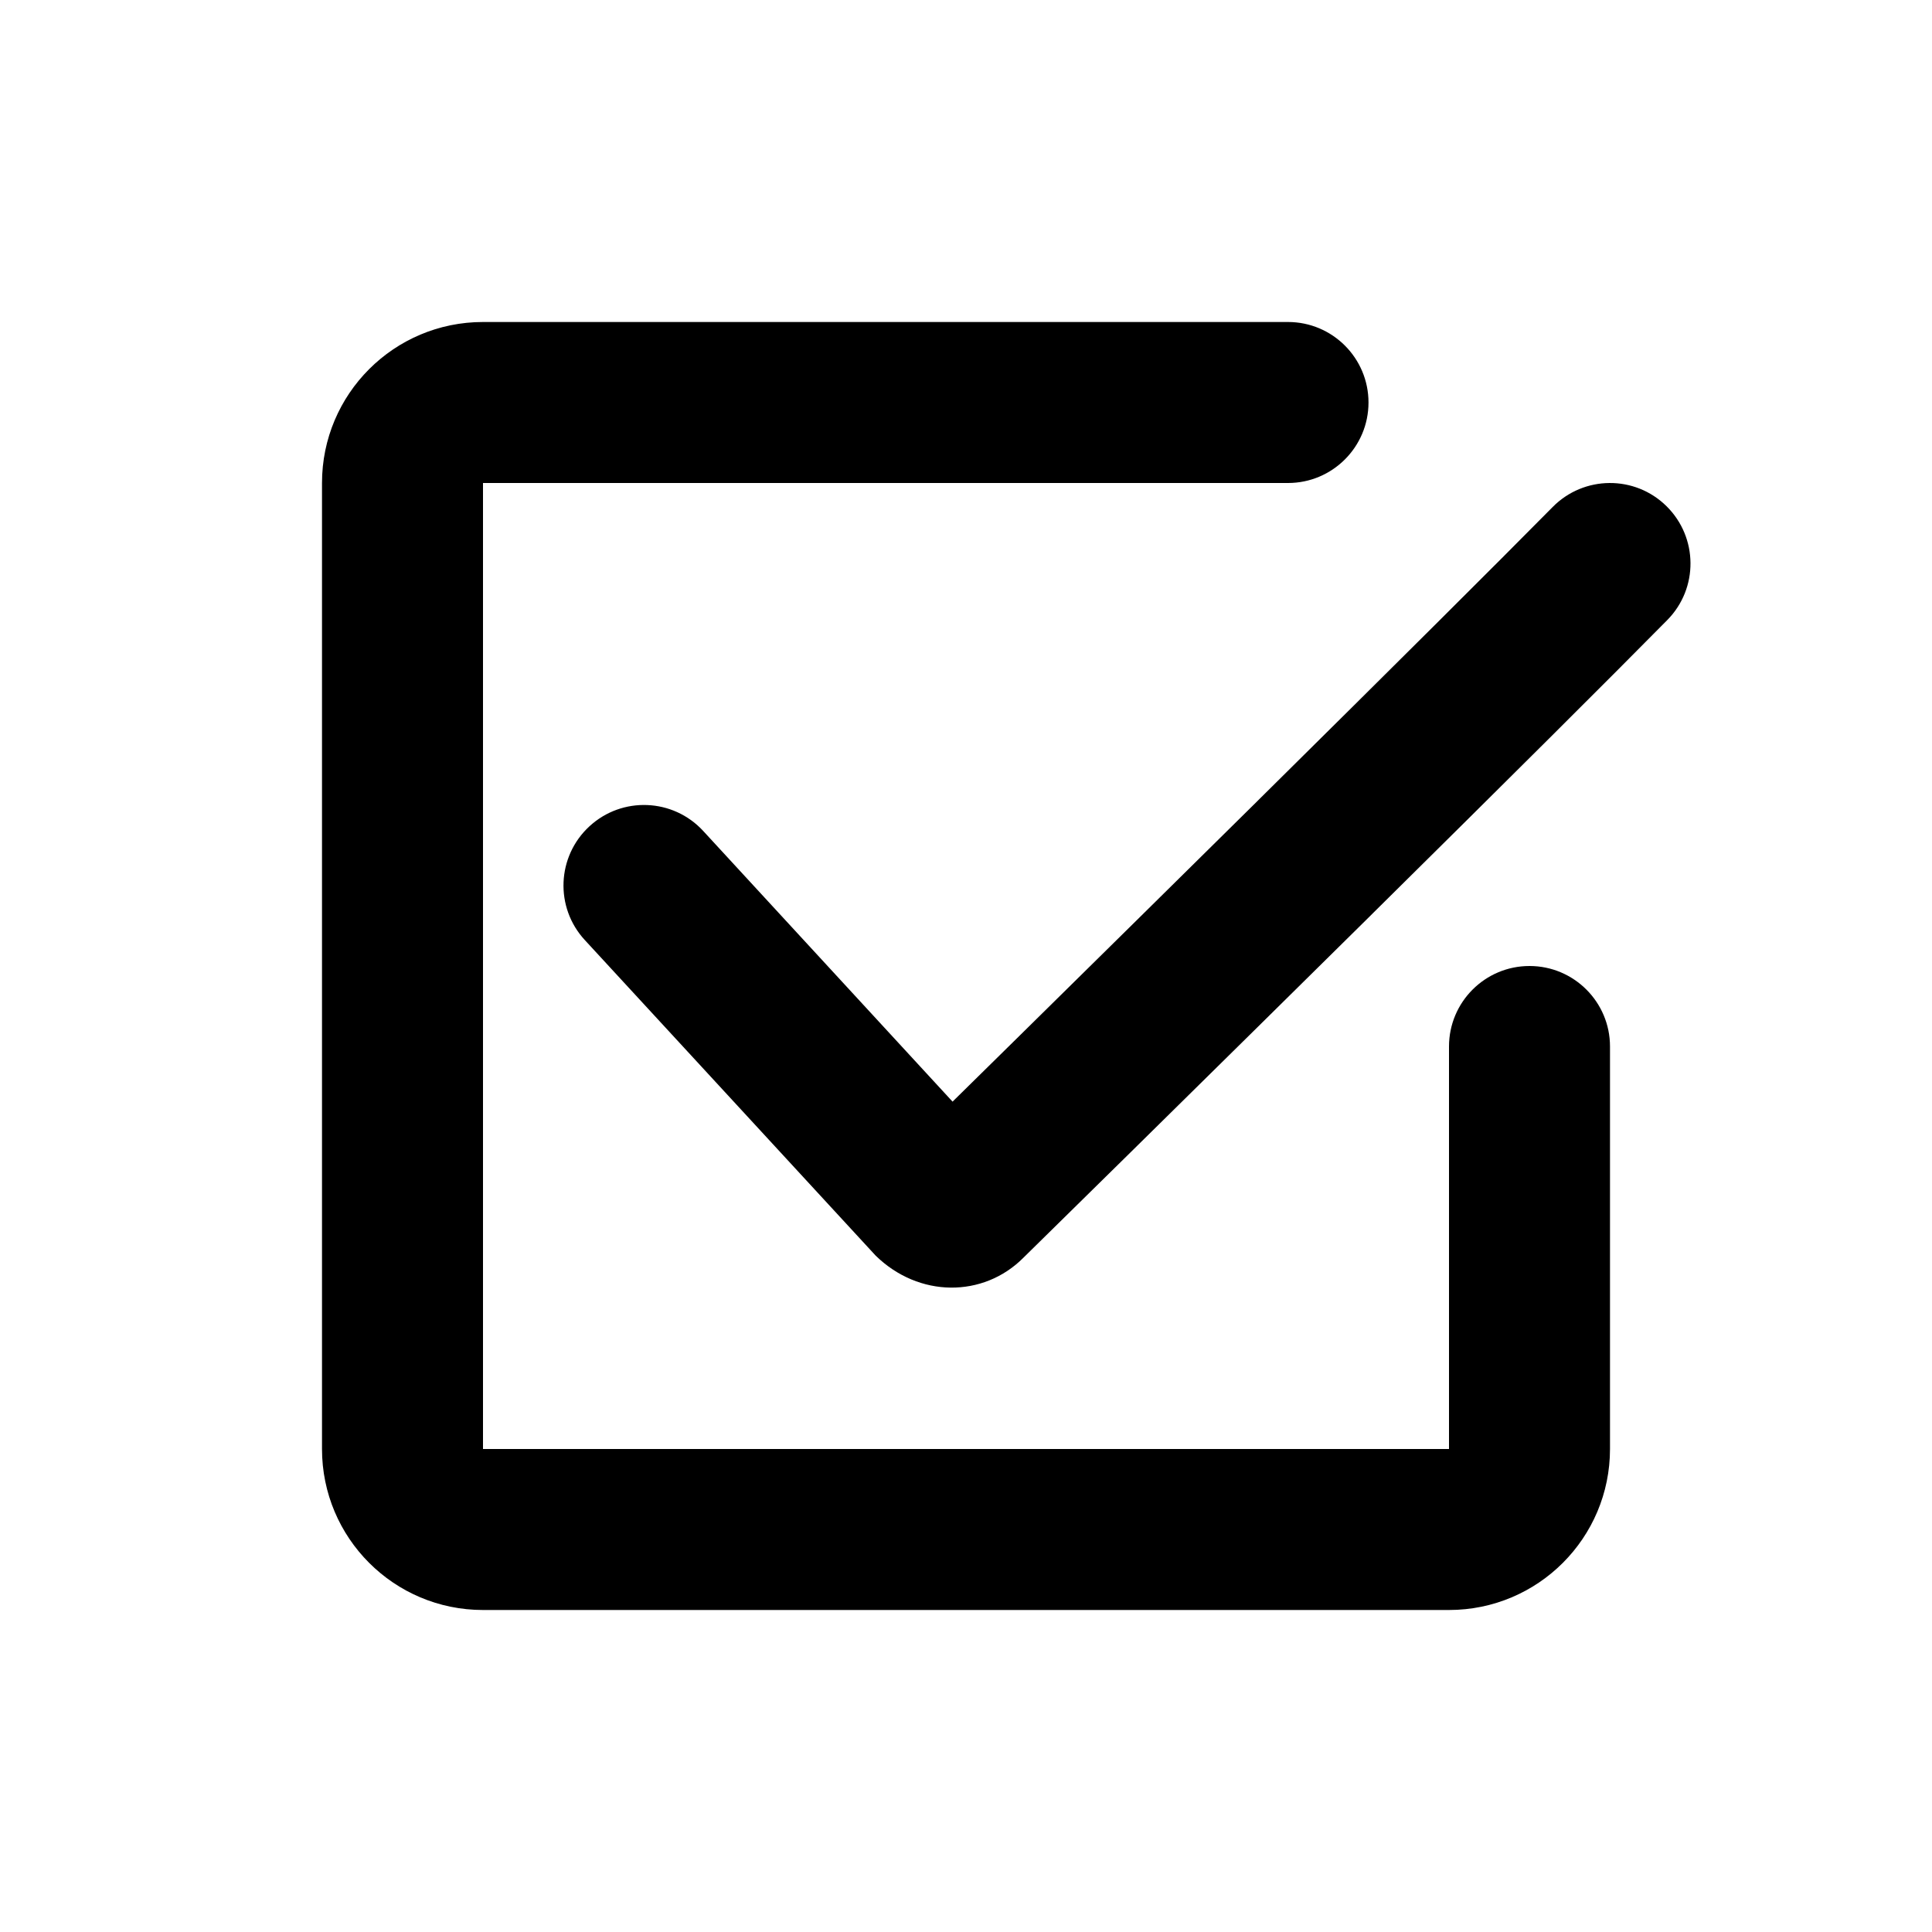 <svg width="24" height="24" role="presentation" focusable="false" viewBox="0 0 24 24" xmlns="http://www.w3.org/2000/svg">
    <path fill-rule="evenodd" clip-rule="evenodd" d="M6 4C4.895 4 4 4.895 4 6V18C4 19.105 4.895 20 6 20H18C19.105 20 20 19.105 20 18V13C20 12.448 19.552 12 19 12C18.448 12 18 12.448 18 13V18H6V6L16 6C16.552 6 17 5.552 17 5C17 4.448 16.552 4 16 4H6ZM8.735 10.322C8.361 9.916 7.728 9.89 7.322 10.265C6.916 10.639 6.89 11.272 7.265 11.678L10.877 15.597C11.414 16.123 12.214 16.123 12.711 15.626L13.075 15.268C13.37 14.979 13.698 14.656 14.052 14.307C15.061 13.313 16.071 12.317 17.014 11.385L17.054 11.345C18.729 9.689 20 8.424 20.712 7.702C21.1 7.309 21.095 6.676 20.702 6.288C20.309 5.9 19.676 5.905 19.288 6.298C18.584 7.011 17.317 8.272 15.648 9.923L15.608 9.963C14.666 10.894 13.657 11.889 12.648 12.883L11.833 13.685L8.735 10.322Z" fill="currentColor"></path>
</svg>